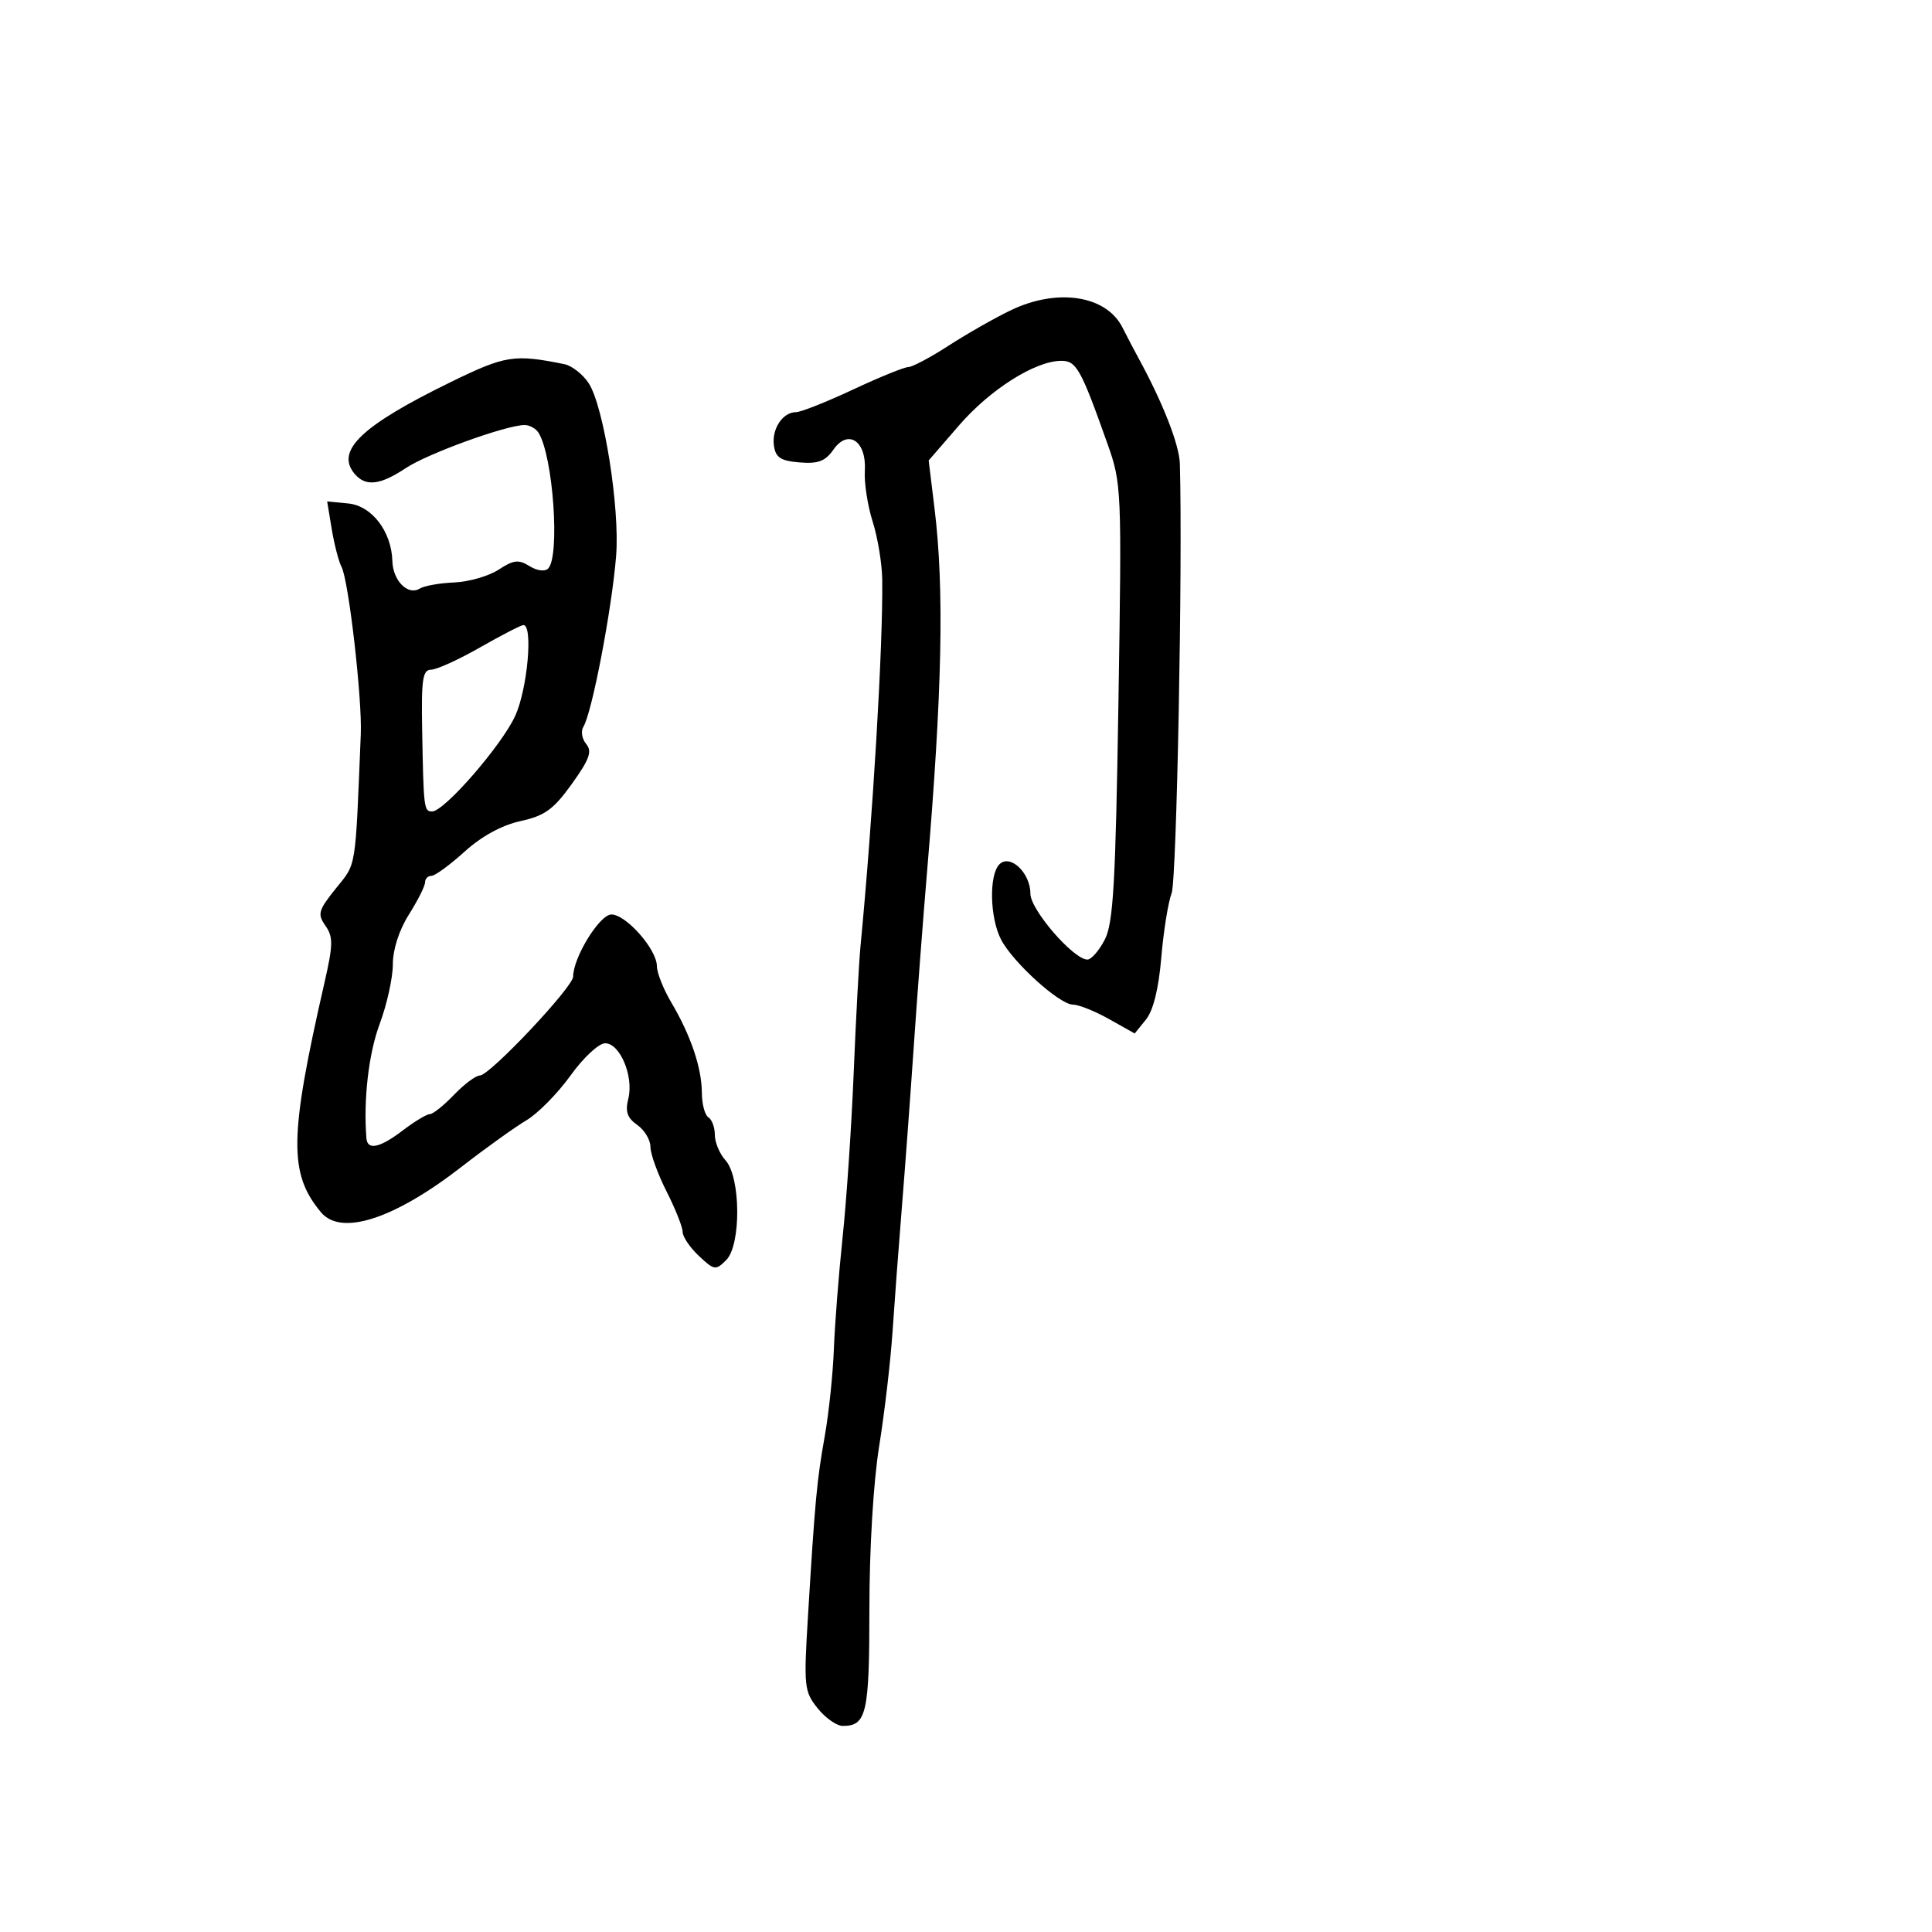 <svg xmlns="http://www.w3.org/2000/svg" width="300" height="300" viewBox="0 0 300 300" version="1.1">
  <defs/>
  <path d="M69.976,59.336 C78.481,55.182 79.833,54.968 87.627,56.546 C88.797,56.783 90.5,58.114 91.41,59.503 C93.749,63.072 96.263,78.874 95.673,86.292 C95.013,94.588 91.927,110.691 90.58,112.871 C90.166,113.54 90.365,114.735 91.021,115.525 C91.979,116.68 91.541,117.901 88.791,121.731 C85.943,125.698 84.603,126.668 80.819,127.5 C77.908,128.14 74.781,129.85 72.132,132.25 C69.856,134.313 67.546,136 66.997,136 C66.449,136 66,136.459 66,137.02 C66,137.581 64.875,139.822 63.5,142 C61.972,144.421 61,147.431 61,149.744 C61,151.825 60.078,155.997 58.95,159.014 C57.244,163.581 56.411,170.784 56.898,176.75 C57.055,178.672 58.987,178.247 62.589,175.5 C64.392,174.125 66.262,173 66.746,173 C67.23,173 68.919,171.65 70.5,170 C72.081,168.35 73.89,167 74.52,167 C76.047,167 89,153.263 89,151.644 C89,148.679 93.11,142 94.934,142 C97.22,142 102,147.425 102,150.02 C102,151.046 103.013,153.595 104.25,155.685 C107.261,160.769 108.967,165.814 108.985,169.691 C108.993,171.446 109.45,173.16 110,173.5 C110.55,173.84 111,175.069 111,176.23 C111,177.392 111.746,179.167 112.659,180.176 C115.031,182.797 115.1,193.329 112.761,195.668 C111.135,197.294 110.904,197.259 108.521,195.019 C107.134,193.717 106,192.04 106,191.292 C106,190.545 104.875,187.713 103.5,185 C102.125,182.287 101,179.177 101,178.09 C101,177.003 100.078,175.467 98.951,174.678 C97.391,173.585 97.059,172.611 97.564,170.602 C98.43,167.151 96.279,162 93.972,162 C92.975,162 90.595,164.217 88.578,167.024 C86.593,169.788 83.513,172.911 81.734,173.964 C79.955,175.018 75.421,178.269 71.657,181.19 C61.191,189.312 52.961,191.976 49.848,188.25 C44.819,182.228 44.902,176.554 50.374,152.63 C51.733,146.691 51.754,145.488 50.534,143.745 C49.262,141.929 49.422,141.358 52.161,137.95 C55.378,133.946 55.151,135.356 56.023,114 C56.249,108.472 54.141,90.145 53.037,88.037 C52.595,87.192 51.91,84.556 51.516,82.179 L50.8,77.858 L54.076,78.179 C57.743,78.538 60.799,82.53 60.927,87.128 C61.012,90.177 63.346,92.522 65.172,91.394 C65.865,90.965 68.283,90.537 70.546,90.442 C72.809,90.346 75.906,89.452 77.428,88.455 C79.742,86.939 80.528,86.849 82.216,87.903 C83.373,88.625 84.61,88.79 85.112,88.288 C86.986,86.414 85.895,70.875 83.632,67.213 C83.219,66.546 82.243,66 81.462,66 C78.626,66 66.414,70.426 63.018,72.684 C59,75.356 56.743,75.6 55.04,73.548 C52.071,69.971 56.151,66.089 69.976,59.336 Z M157,48.155 C164.222,44.699 171.776,45.871 174.286,50.838 C175.027,52.302 176.125,54.4 176.727,55.5 C180.559,62.5 183.126,69.048 183.21,72.038 C183.652,87.824 182.719,136.608 181.936,138.667 C181.396,140.09 180.67,144.607 180.323,148.705 C179.915,153.538 179.078,156.916 177.944,158.318 L176.195,160.478 L172.211,158.239 C170.02,157.007 167.503,156 166.617,156 C164.523,156 157.279,149.441 155.435,145.875 C153.696,142.512 153.554,135.846 155.186,134.214 C156.85,132.55 160,135.534 160,138.773 C160,141.269 166.695,149 168.857,149 C169.457,149 170.666,147.613 171.543,145.918 C172.874,143.343 173.224,137.27 173.671,109.023 C174.195,75.827 174.164,75.095 171.958,68.881 C167.812,57.204 167.134,55.998 164.737,56.028 C160.695,56.079 153.743,60.482 148.932,66.039 L144.203,71.5 L145.119,79 C146.643,91.484 146.311,107.434 143.941,135.5 C143.337,142.65 142.413,154.8 141.888,162.5 C141.362,170.2 140.531,181.45 140.039,187.5 C139.548,193.55 138.896,202.238 138.591,206.807 C138.285,211.376 137.353,219.358 136.518,224.546 C135.622,230.11 135,240.462 135,249.789 C135,266.061 134.56,268 130.873,268 C129.922,268 128.158,266.762 126.952,265.25 C124.875,262.646 124.796,261.888 125.459,251 C126.561,232.894 126.838,229.919 128.067,223 C128.702,219.425 129.339,213.35 129.483,209.5 C129.627,205.65 130.238,197.83 130.841,192.121 C131.445,186.413 132.218,174.938 132.559,166.621 C132.9,158.305 133.374,149.475 133.611,147 C135.548,126.779 137.124,100.213 136.993,90 C136.961,87.525 136.293,83.475 135.508,81 C134.724,78.525 134.176,74.987 134.291,73.138 C134.58,68.495 131.711,66.541 129.416,69.817 C128.15,71.624 127.037,72.045 124.155,71.805 C121.211,71.559 120.436,71.052 120.173,69.195 C119.808,66.618 121.535,64 123.601,64 C124.346,64 128.32,62.425 132.432,60.5 C136.543,58.575 140.415,57 141.034,57 C141.654,57 144.487,55.494 147.331,53.654 C150.174,51.814 154.525,49.339 157,48.155 Z M74.5,100.553 C71.2,102.436 67.799,103.982 66.942,103.988 C65.633,103.998 65.411,105.476 65.551,113.25 C65.771,125.553 65.825,126 67.098,126 C68.999,126 77.951,115.693 80.019,111.123 C81.929,106.902 82.802,96.93 81.25,97.065 C80.838,97.101 77.8,98.671 74.5,100.553 Z"/>
</svg>

